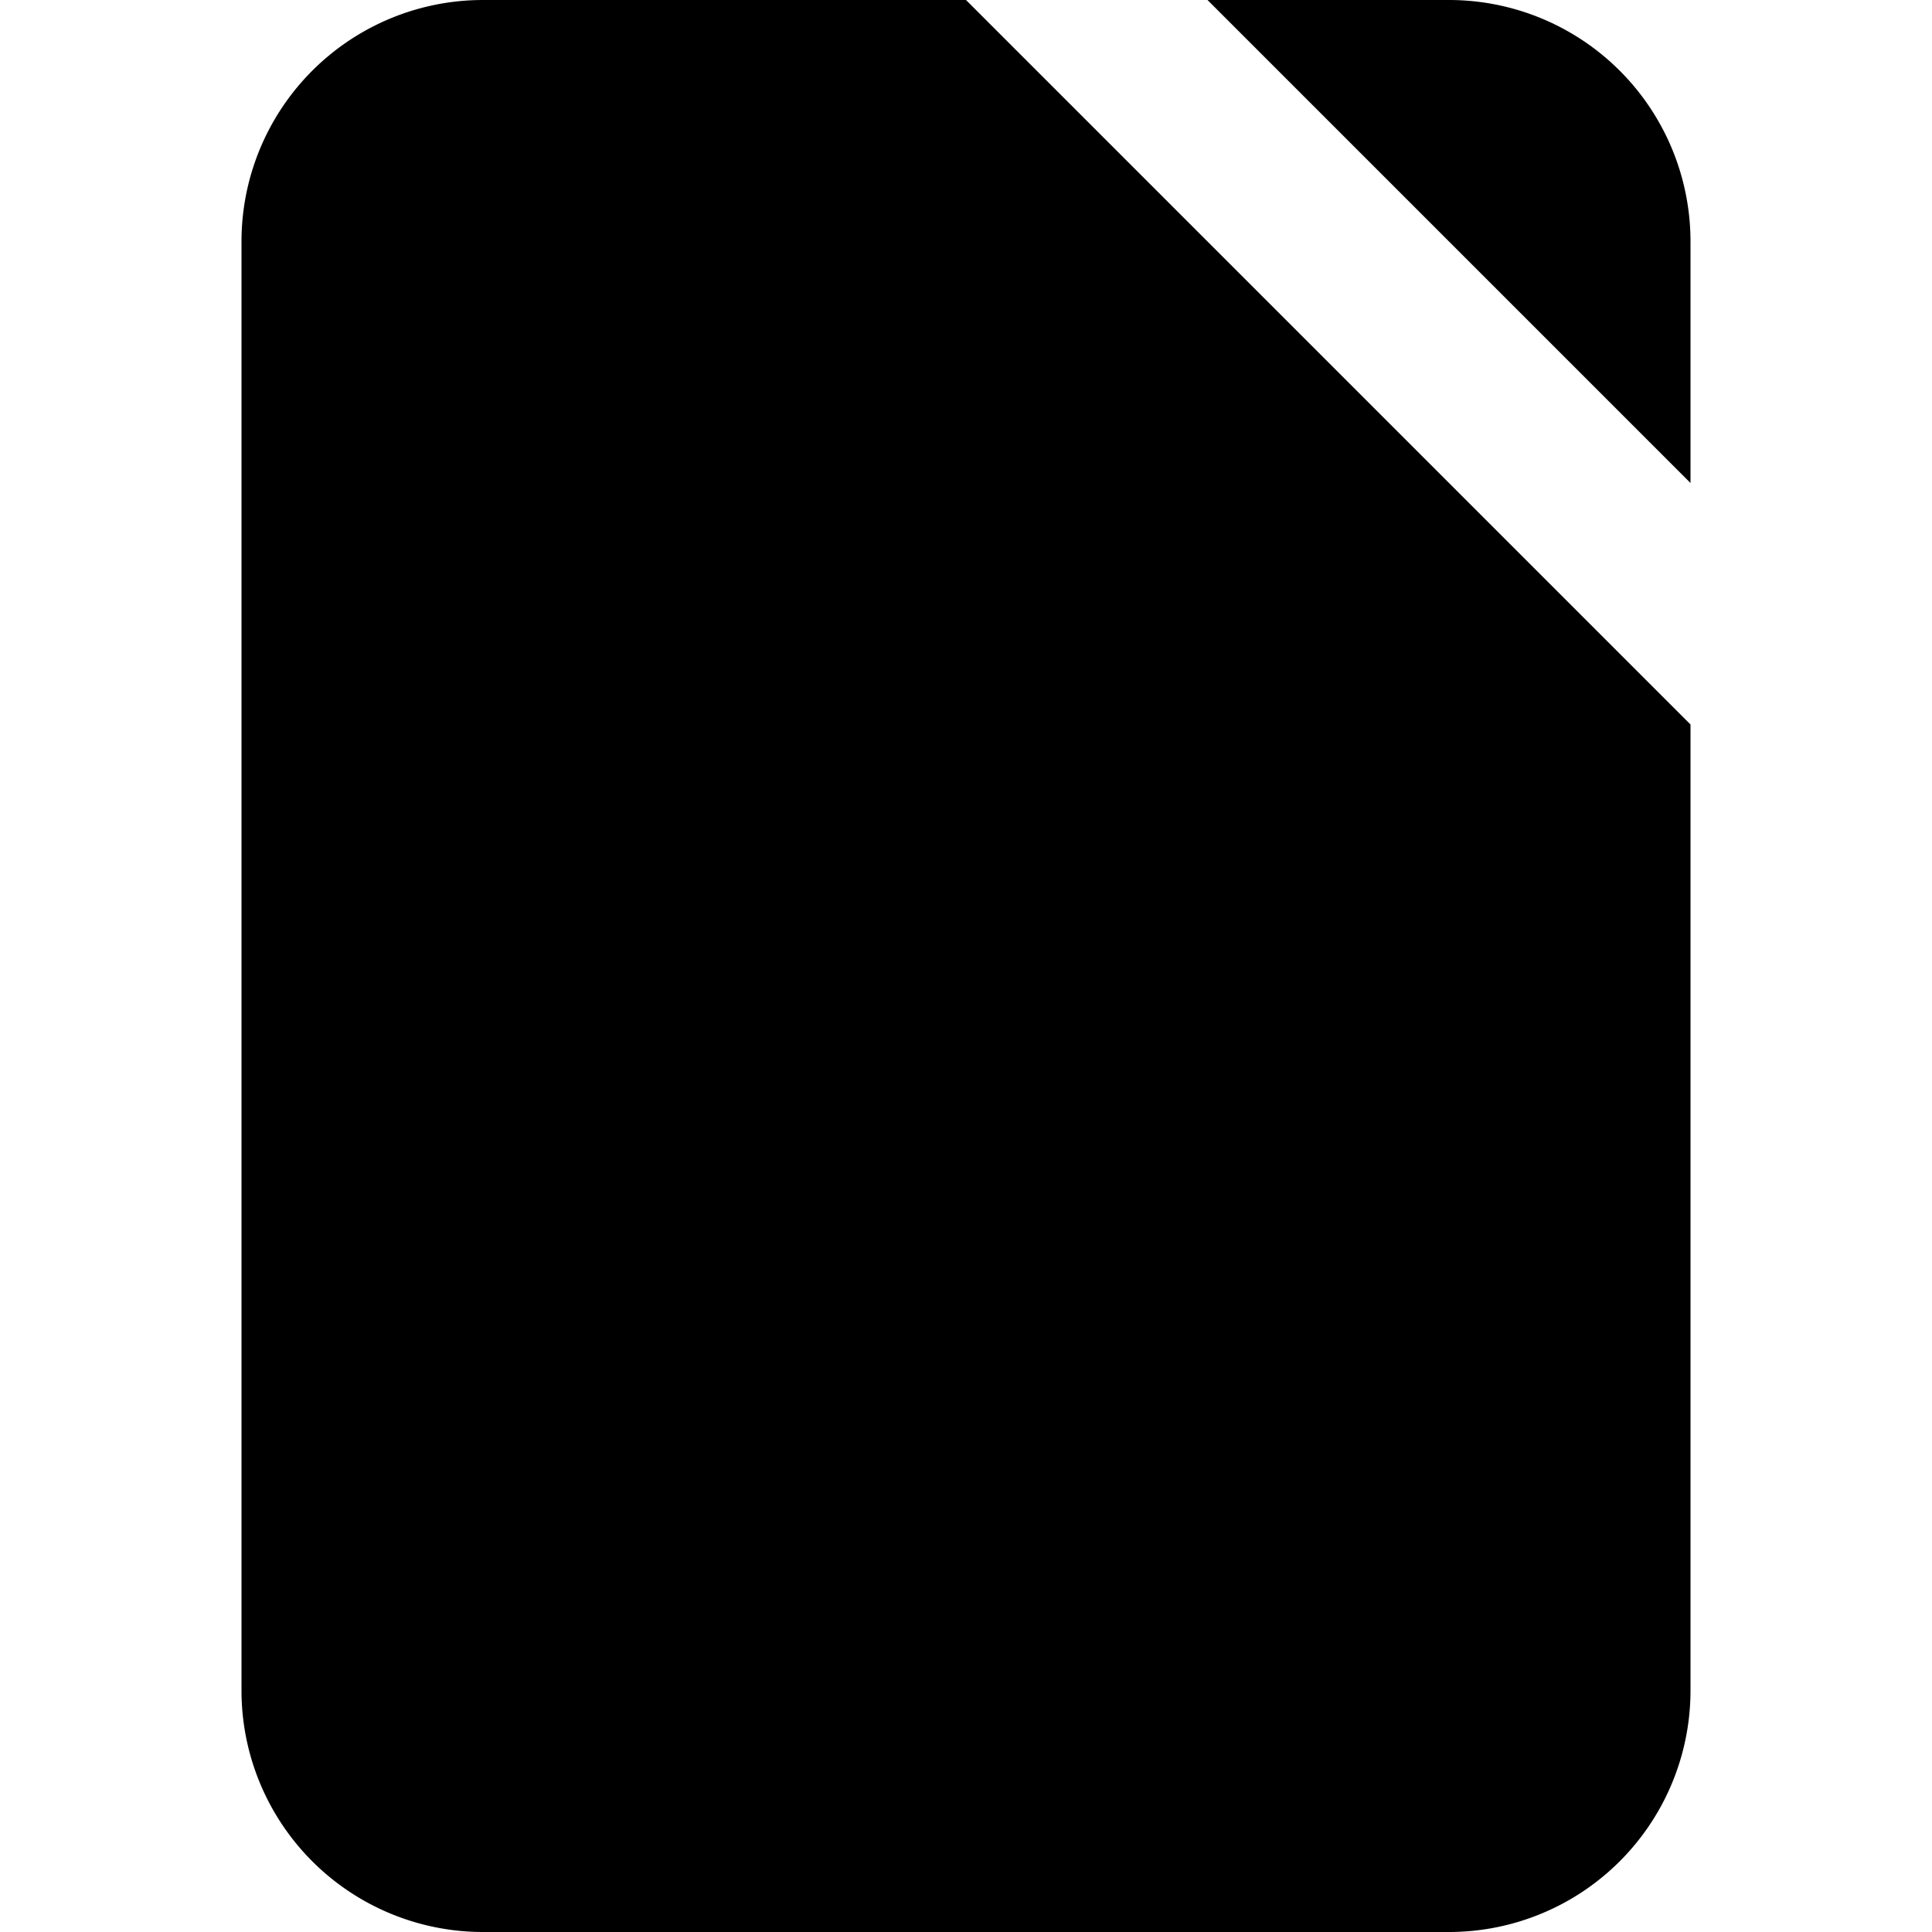 <svg xmlns="http://www.w3.org/2000/svg" viewBox="0 0 480 480">
	<style>
		:root {
			color-scheme: dark light;
			--background: oklch(65% 60% 270deg);
			--foreground: oklch(95% 60% 270deg);
		}
	</style>

	<g fill="oklch(65% 60% 270deg)">
		<!-- background plate -->
		<path fill="oklch(65% 60% 270deg)" d="
			M 60 60
			a 60 60 0 0 1 60 -60
			h 120
			l 180 180
			v 240
			a 60 60 0 0 1 -60 60
			h -240
			a 60 60 0 0 1 -60 -60
			Z
		" />

		<path fill="oklch(65% 60% 270deg)" d="
			M 300 0
			h 60
			a 60 60 0 0 1 60 60
			v 60
			Z
		" />
	</g>

	<g fill="oklch(95% 60% 270deg)">
		<!-- text lines -->
		<symbol id="text-line" width="240" height="60">
			<path d="
				M 15 30
				a 15 15 0 0 1 0 -30
				h 210
				a 15 15 0 0 1 0 30
				Z
			" />
		</symbol>

		<use href="#text-line" x="120" y="300" />
		<use href="#text-line" x="120" y="360" />

		<symbol id="short-text-line" width="120" height="60">
			<path d="
				M 15 30
				a 15 15 0 0 1 0 -30
				h 90
				a 15 15 0 0 1 0 30
				Z
			" />
		</symbol>

		<use href="#short-text-line" x="120" y="180" />
		<use href="#short-text-line" x="120" y="240" />

		<path d="
			M 270 195
			a 15 15 0 0 1 15 -15
			h 60
			a 15 15 0 0 1 15 15
			v 60
			a 15 15 0 0 1 -15 15
			h -60
			a 15 15 0 0 1 -15 -15
			Z
		" />
	</g>
</svg>